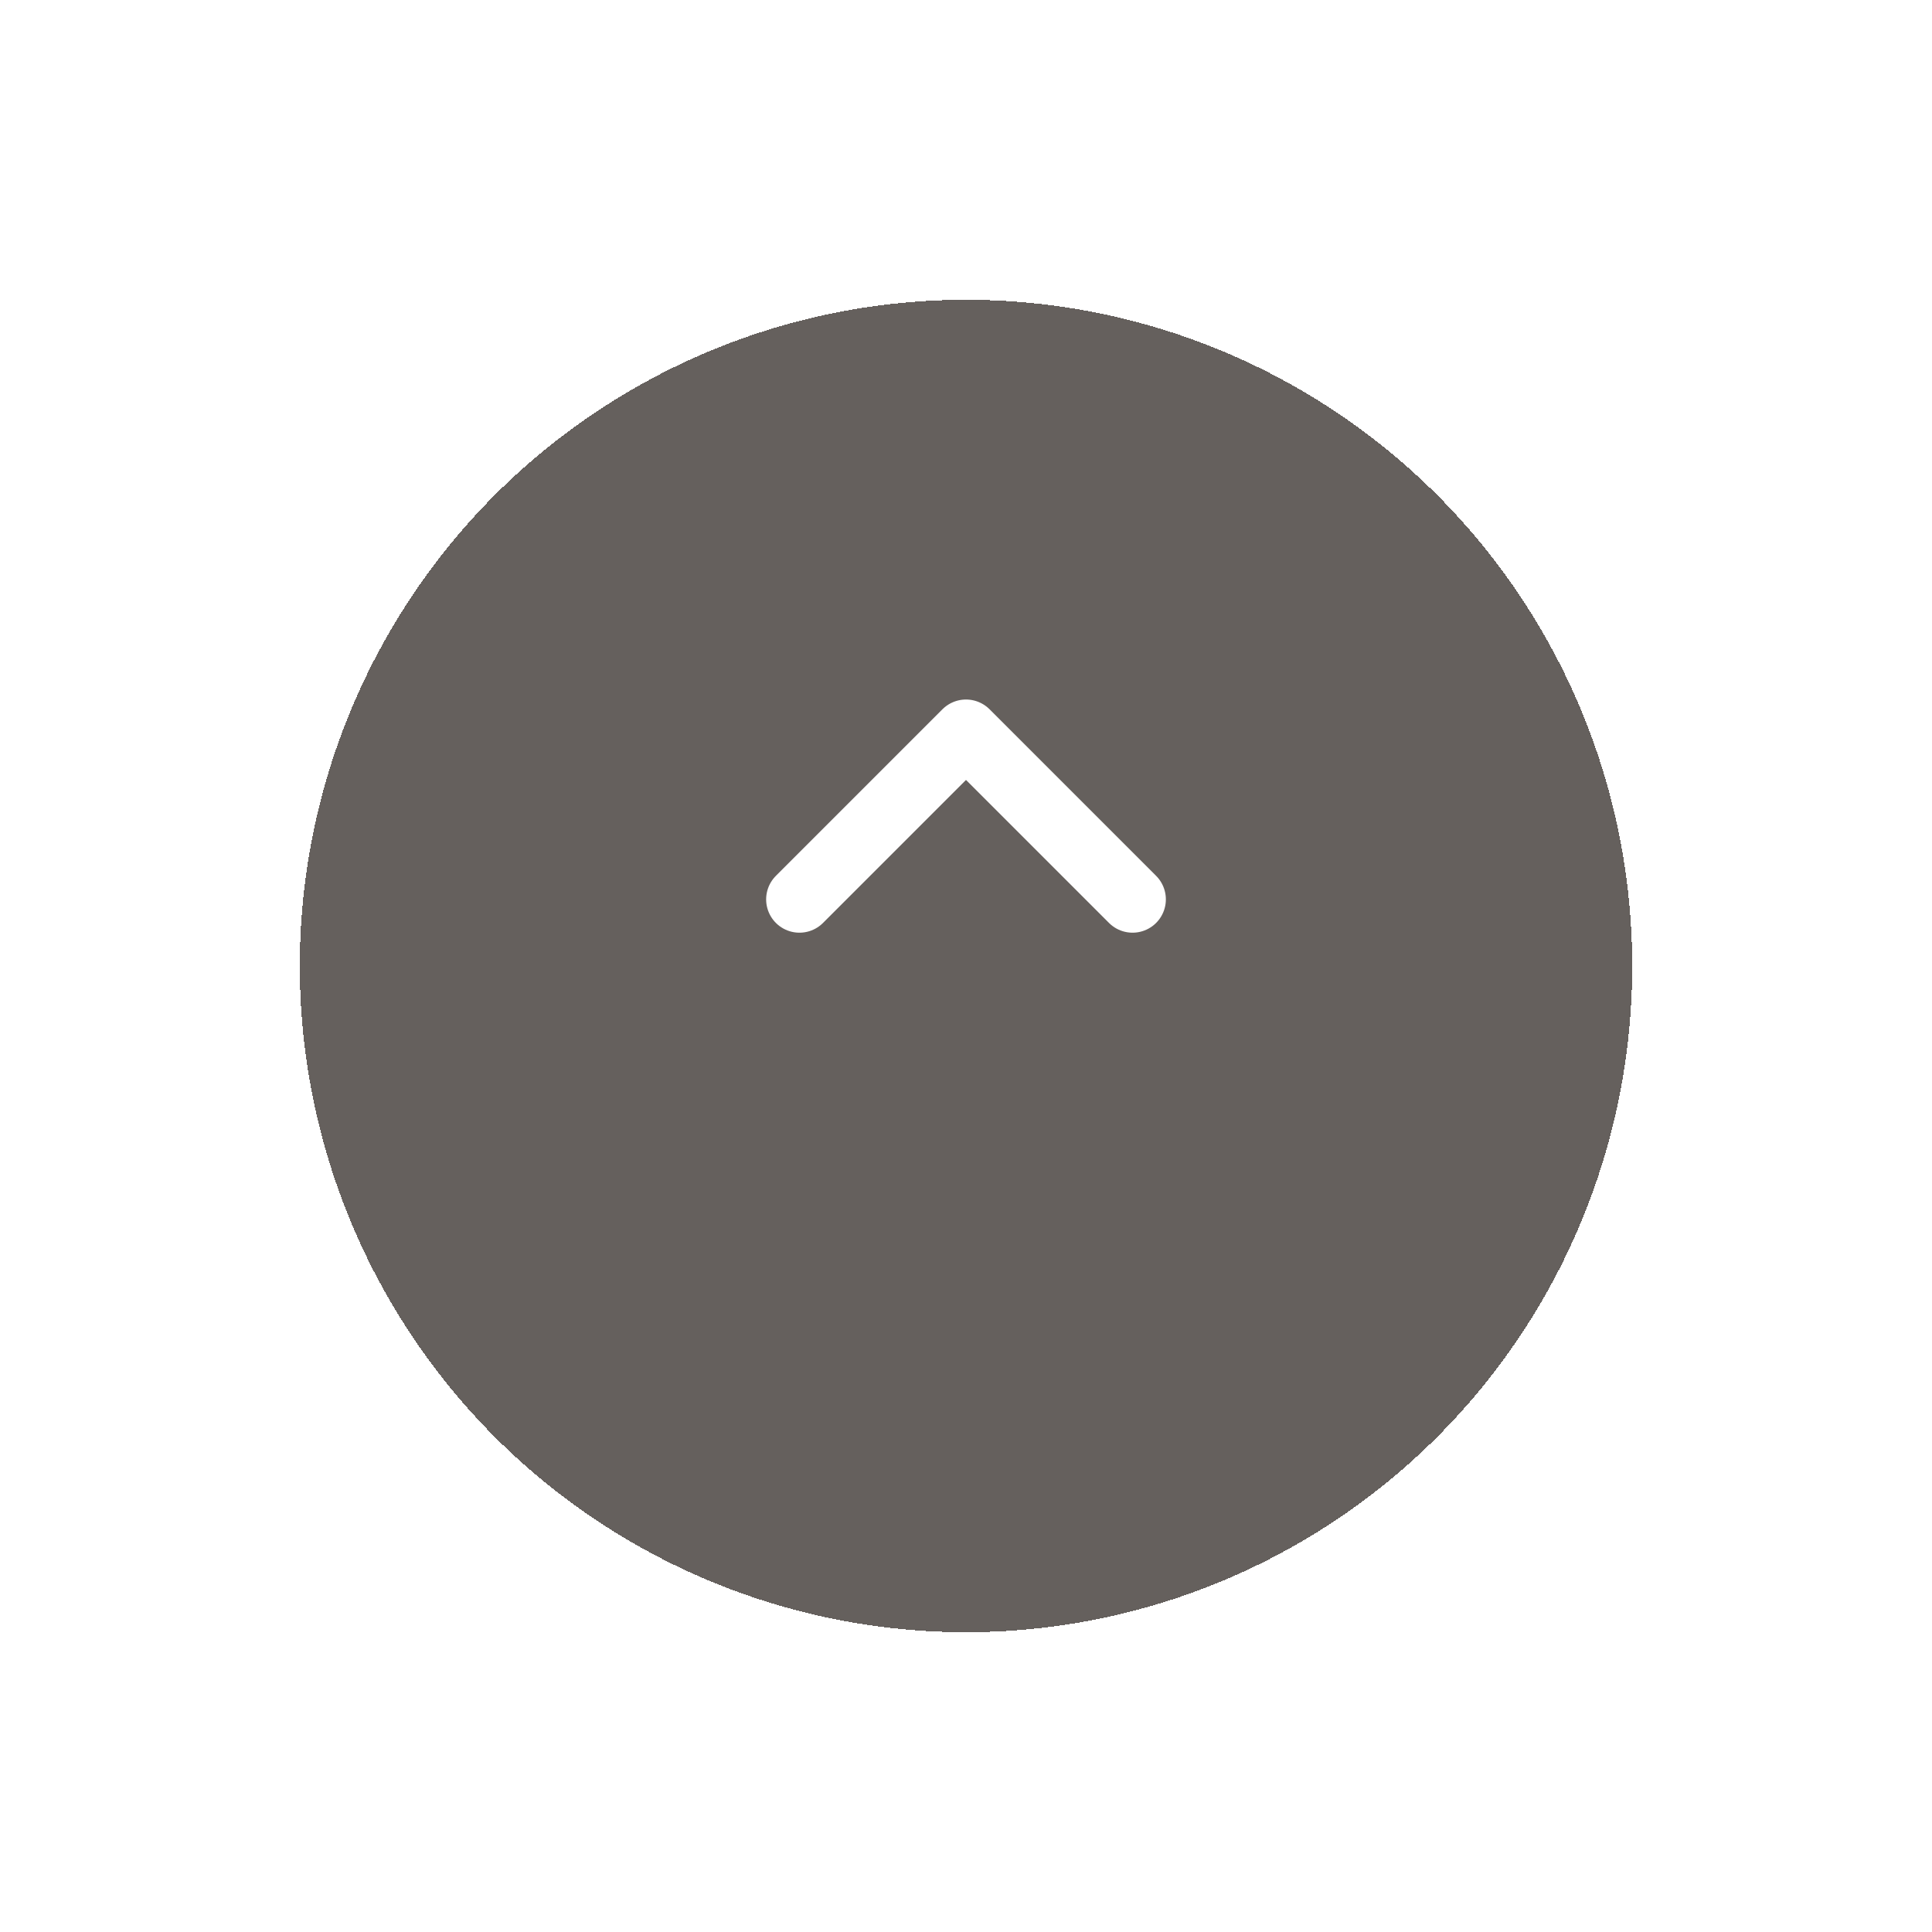<svg width="58" height="58" fill="none" xmlns="http://www.w3.org/2000/svg"><g filter="url(#a)"><circle cx="29" cy="25" r="20" fill="#26201C" fill-opacity=".71" shape-rendering="crispEdges"/></g><path d="m34 27-5-5-5 5" stroke="#fff" stroke-width="2" stroke-linecap="round" stroke-linejoin="round"/><defs><filter id="a" x="0" y="0" width="58" height="58" filterUnits="userSpaceOnUse" color-interpolation-filters="sRGB"><feFlood flood-opacity="0" result="BackgroundImageFix"/><feColorMatrix in="SourceAlpha" values="0 0 0 0 0 0 0 0 0 0 0 0 0 0 0 0 0 0 127 0" result="hardAlpha"/><feOffset dy="4"/><feGaussianBlur stdDeviation="4.5"/><feComposite in2="hardAlpha" operator="out"/><feColorMatrix values="0 0 0 0 0 0 0 0 0 0 0 0 0 0 0 0 0 0 0.25 0"/><feBlend in2="BackgroundImageFix" result="effect1_dropShadow_763_102"/><feBlend in="SourceGraphic" in2="effect1_dropShadow_763_102" result="shape"/></filter></defs></svg>